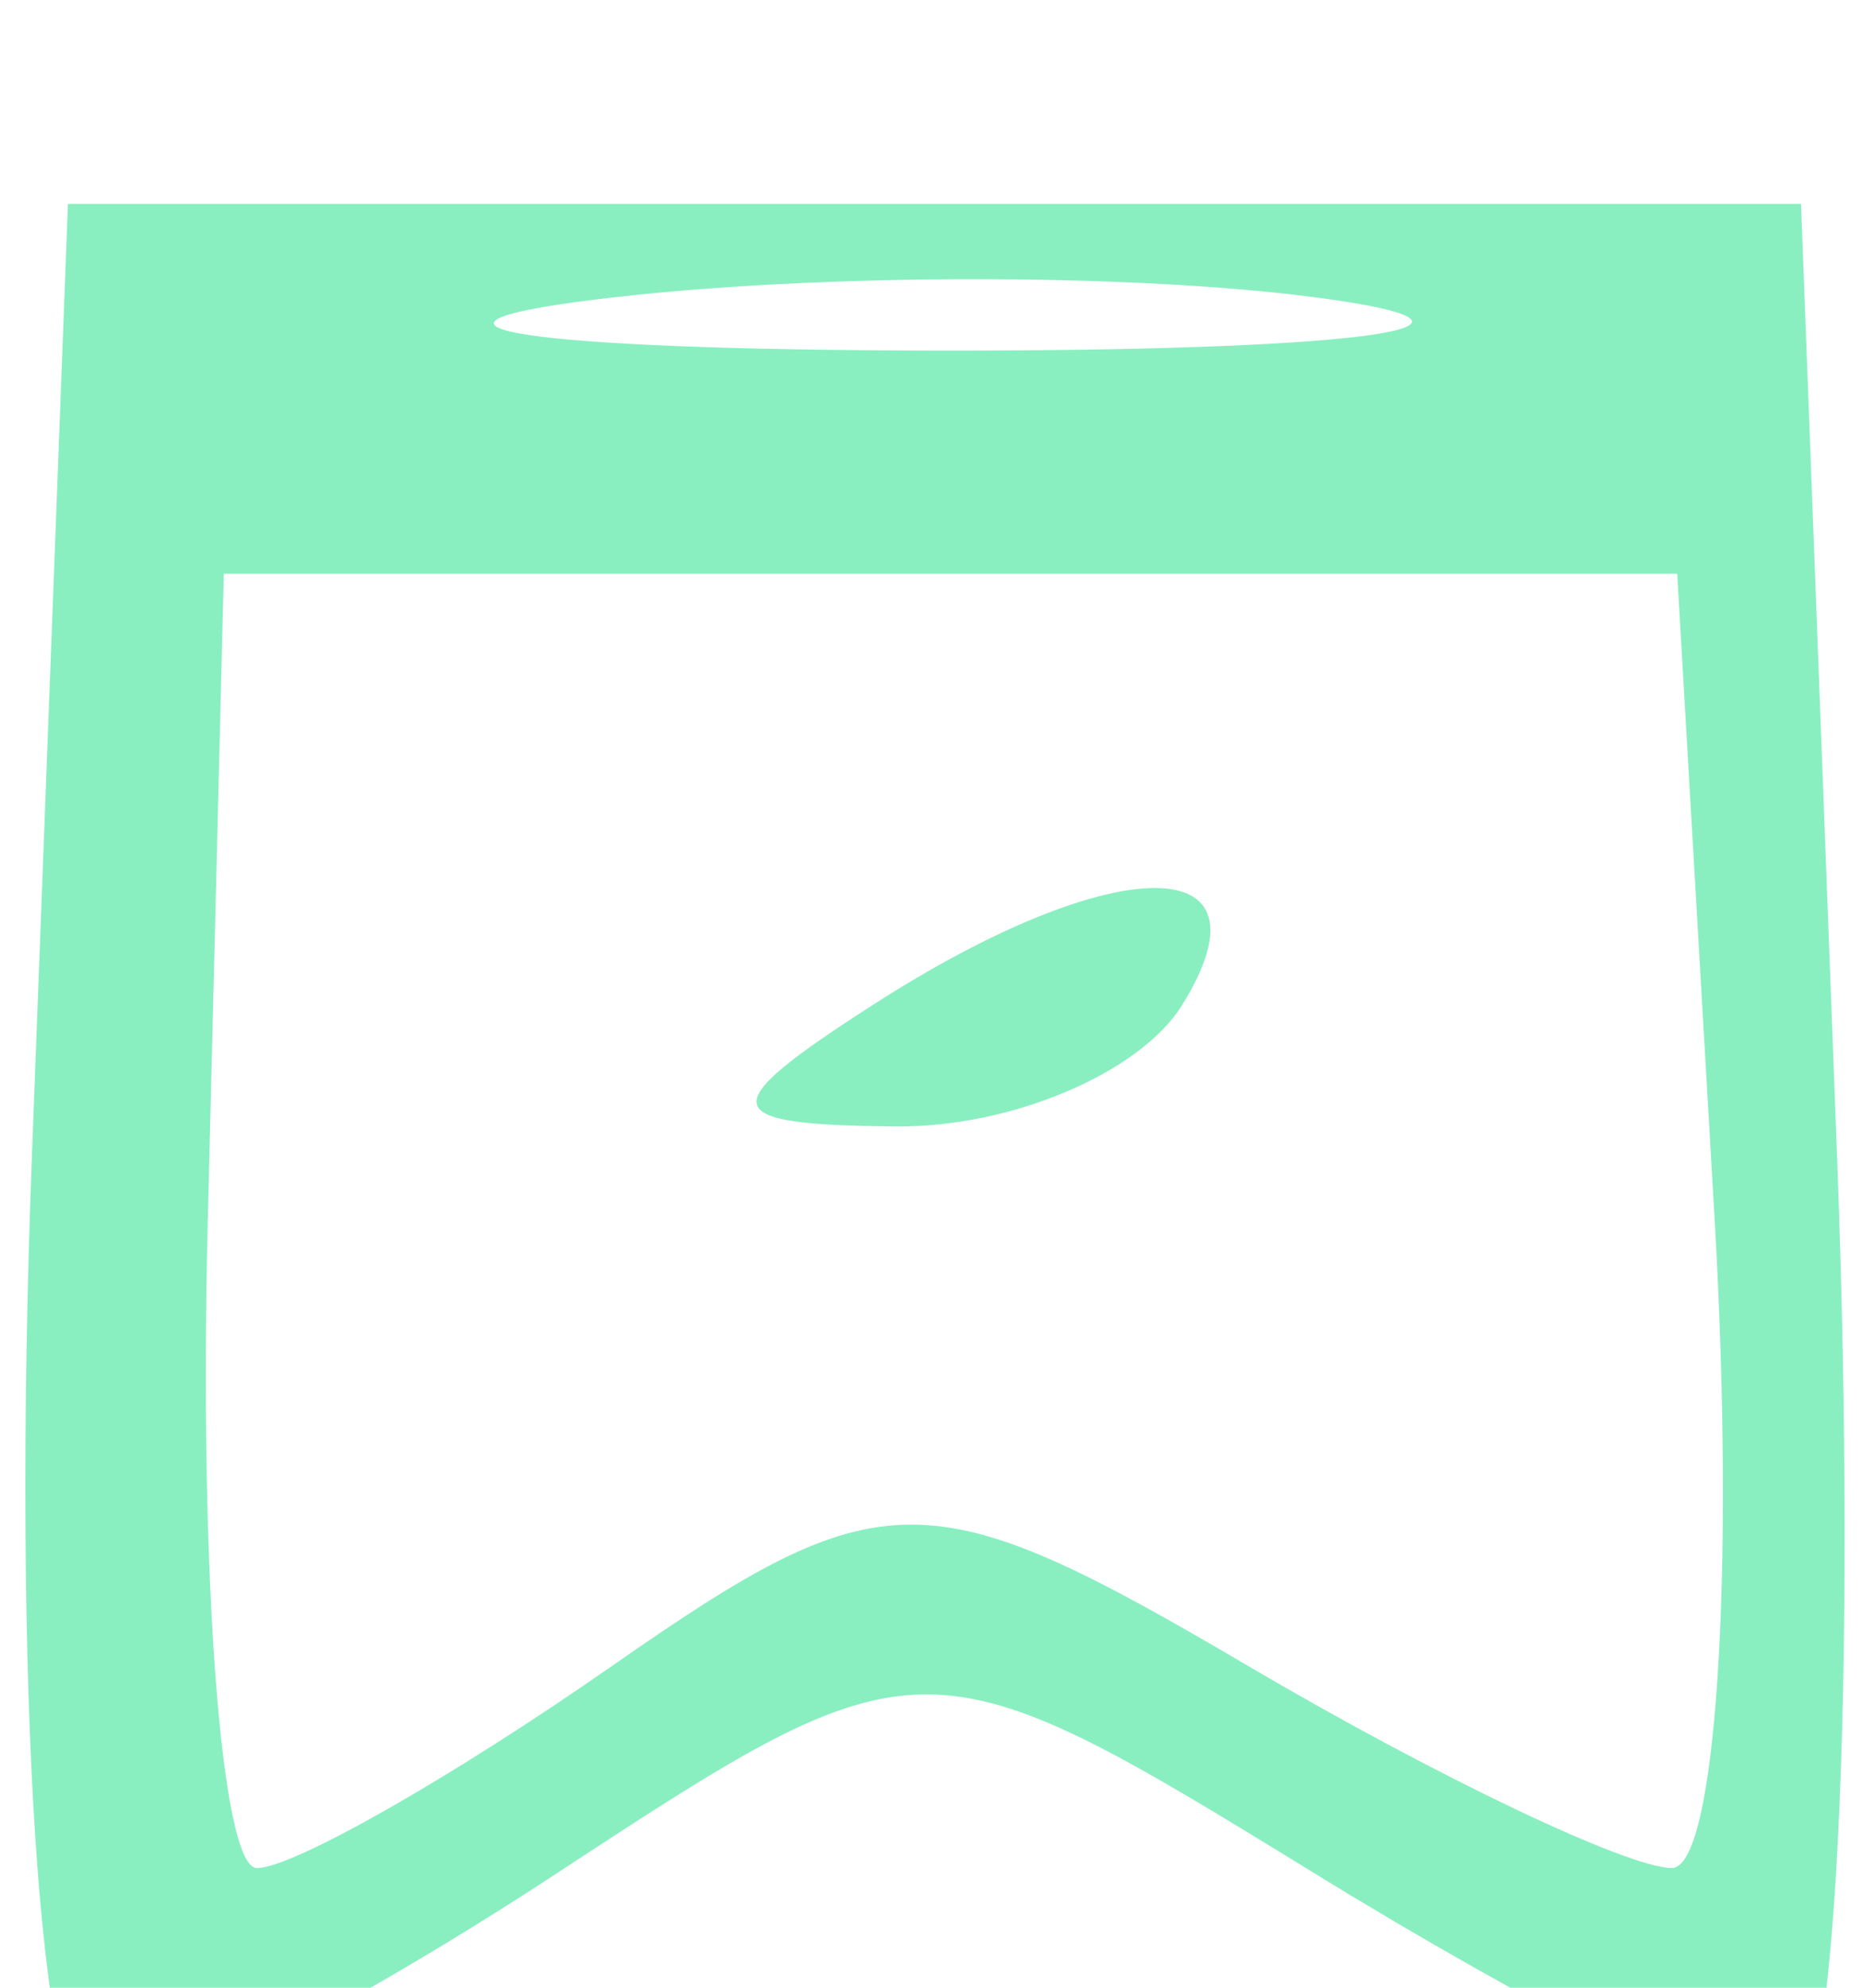 <?xml version="1.0" encoding="UTF-8" standalone="no"?>
<!-- Created with Inkscape (http://www.inkscape.org/) -->

<svg
   xmlns:dc="http://purl.org/dc/elements/1.1/"
   xmlns:cc="http://creativecommons.org/ns#"
   xmlns:rdf="http://www.w3.org/1999/02/22-rdf-syntax-ns#"
   xmlns:svg="http://www.w3.org/2000/svg"
   xmlns="http://www.w3.org/2000/svg"
   xmlns:sodipodi="http://sodipodi.sourceforge.net/DTD/sodipodi-0.dtd"
   xmlns:inkscape="http://www.inkscape.org/namespaces/inkscape"
   version="1.1"
   id="svg815"
   width="15"
   height="16"
   viewBox="0 0 15 13"
   sodipodi:docname="badge2.svg"
   inkscape:version="0.92.4 (5da689c313, 2019-01-14)">
  <defs
     id="defs819" />
  <sodipodi:namedview
     pagecolor="#ffffff"
     bordercolor="#666666"
     borderopacity="1"
     objecttolerance="10"
     gridtolerance="10"
     guidetolerance="10"
     inkscape:pageopacity="0"
     inkscape:pageshadow="2"
     inkscape:window-width="1600"
     inkscape:window-height="837"
     id="namedview817"
     showgrid="false"
     inkscape:zoom="41.75"
     inkscape:cx="7.5"
     inkscape:cy="8"
     inkscape:window-x="-8"
     inkscape:window-y="-8"
     inkscape:window-maximized="1"
     inkscape:current-layer="svg815" />
  <path
     style="fill:#38e495;fill-opacity:0.592;stroke-width:0.995"
     d="M 0.256,7.831 0.547,0.141 H 7.524 14.501 L 14.792,7.831 c 0.16,4.23 -0.011,7.69 -0.381,7.69 -0.37,0 -2.09,-0.873 -3.824,-1.94 C 7.462,11.659 7.409,11.659 4.489,13.575 2.869,14.638 1.188,15.511 0.754,15.514 0.32,15.518 0.096,12.06 0.256,7.831 Z m 4.677,4.075 c 2.169,-1.512 2.539,-1.512 5.11,0 1.525,0.897 3.063,1.63 3.418,1.63 0.355,0 0.51,-2.344 0.345,-5.209 L 13.504,3.118 H 7.653 1.802 L 1.673,8.328 c -0.071,2.866 0.107,5.21 0.396,5.209 0.289,-4.01e-4 1.578,-0.734 2.864,-1.631 z M 7.026,6.59 c 1.952,-1.256 3.271,-1.256 2.492,0 -0.339,0.546 -1.374,0.985 -2.301,0.977 C 5.763,7.554 5.737,7.419 7.026,6.59 Z M 10.781,0.92 C 9.283,0.694 6.592,0.689 4.801,0.91 3.009,1.131 4.235,1.316 7.524,1.322 10.813,1.327 12.279,1.147 10.781,0.92 Z"
     id="path4529"
     inkscape:connector-curvature="0" />
</svg>
